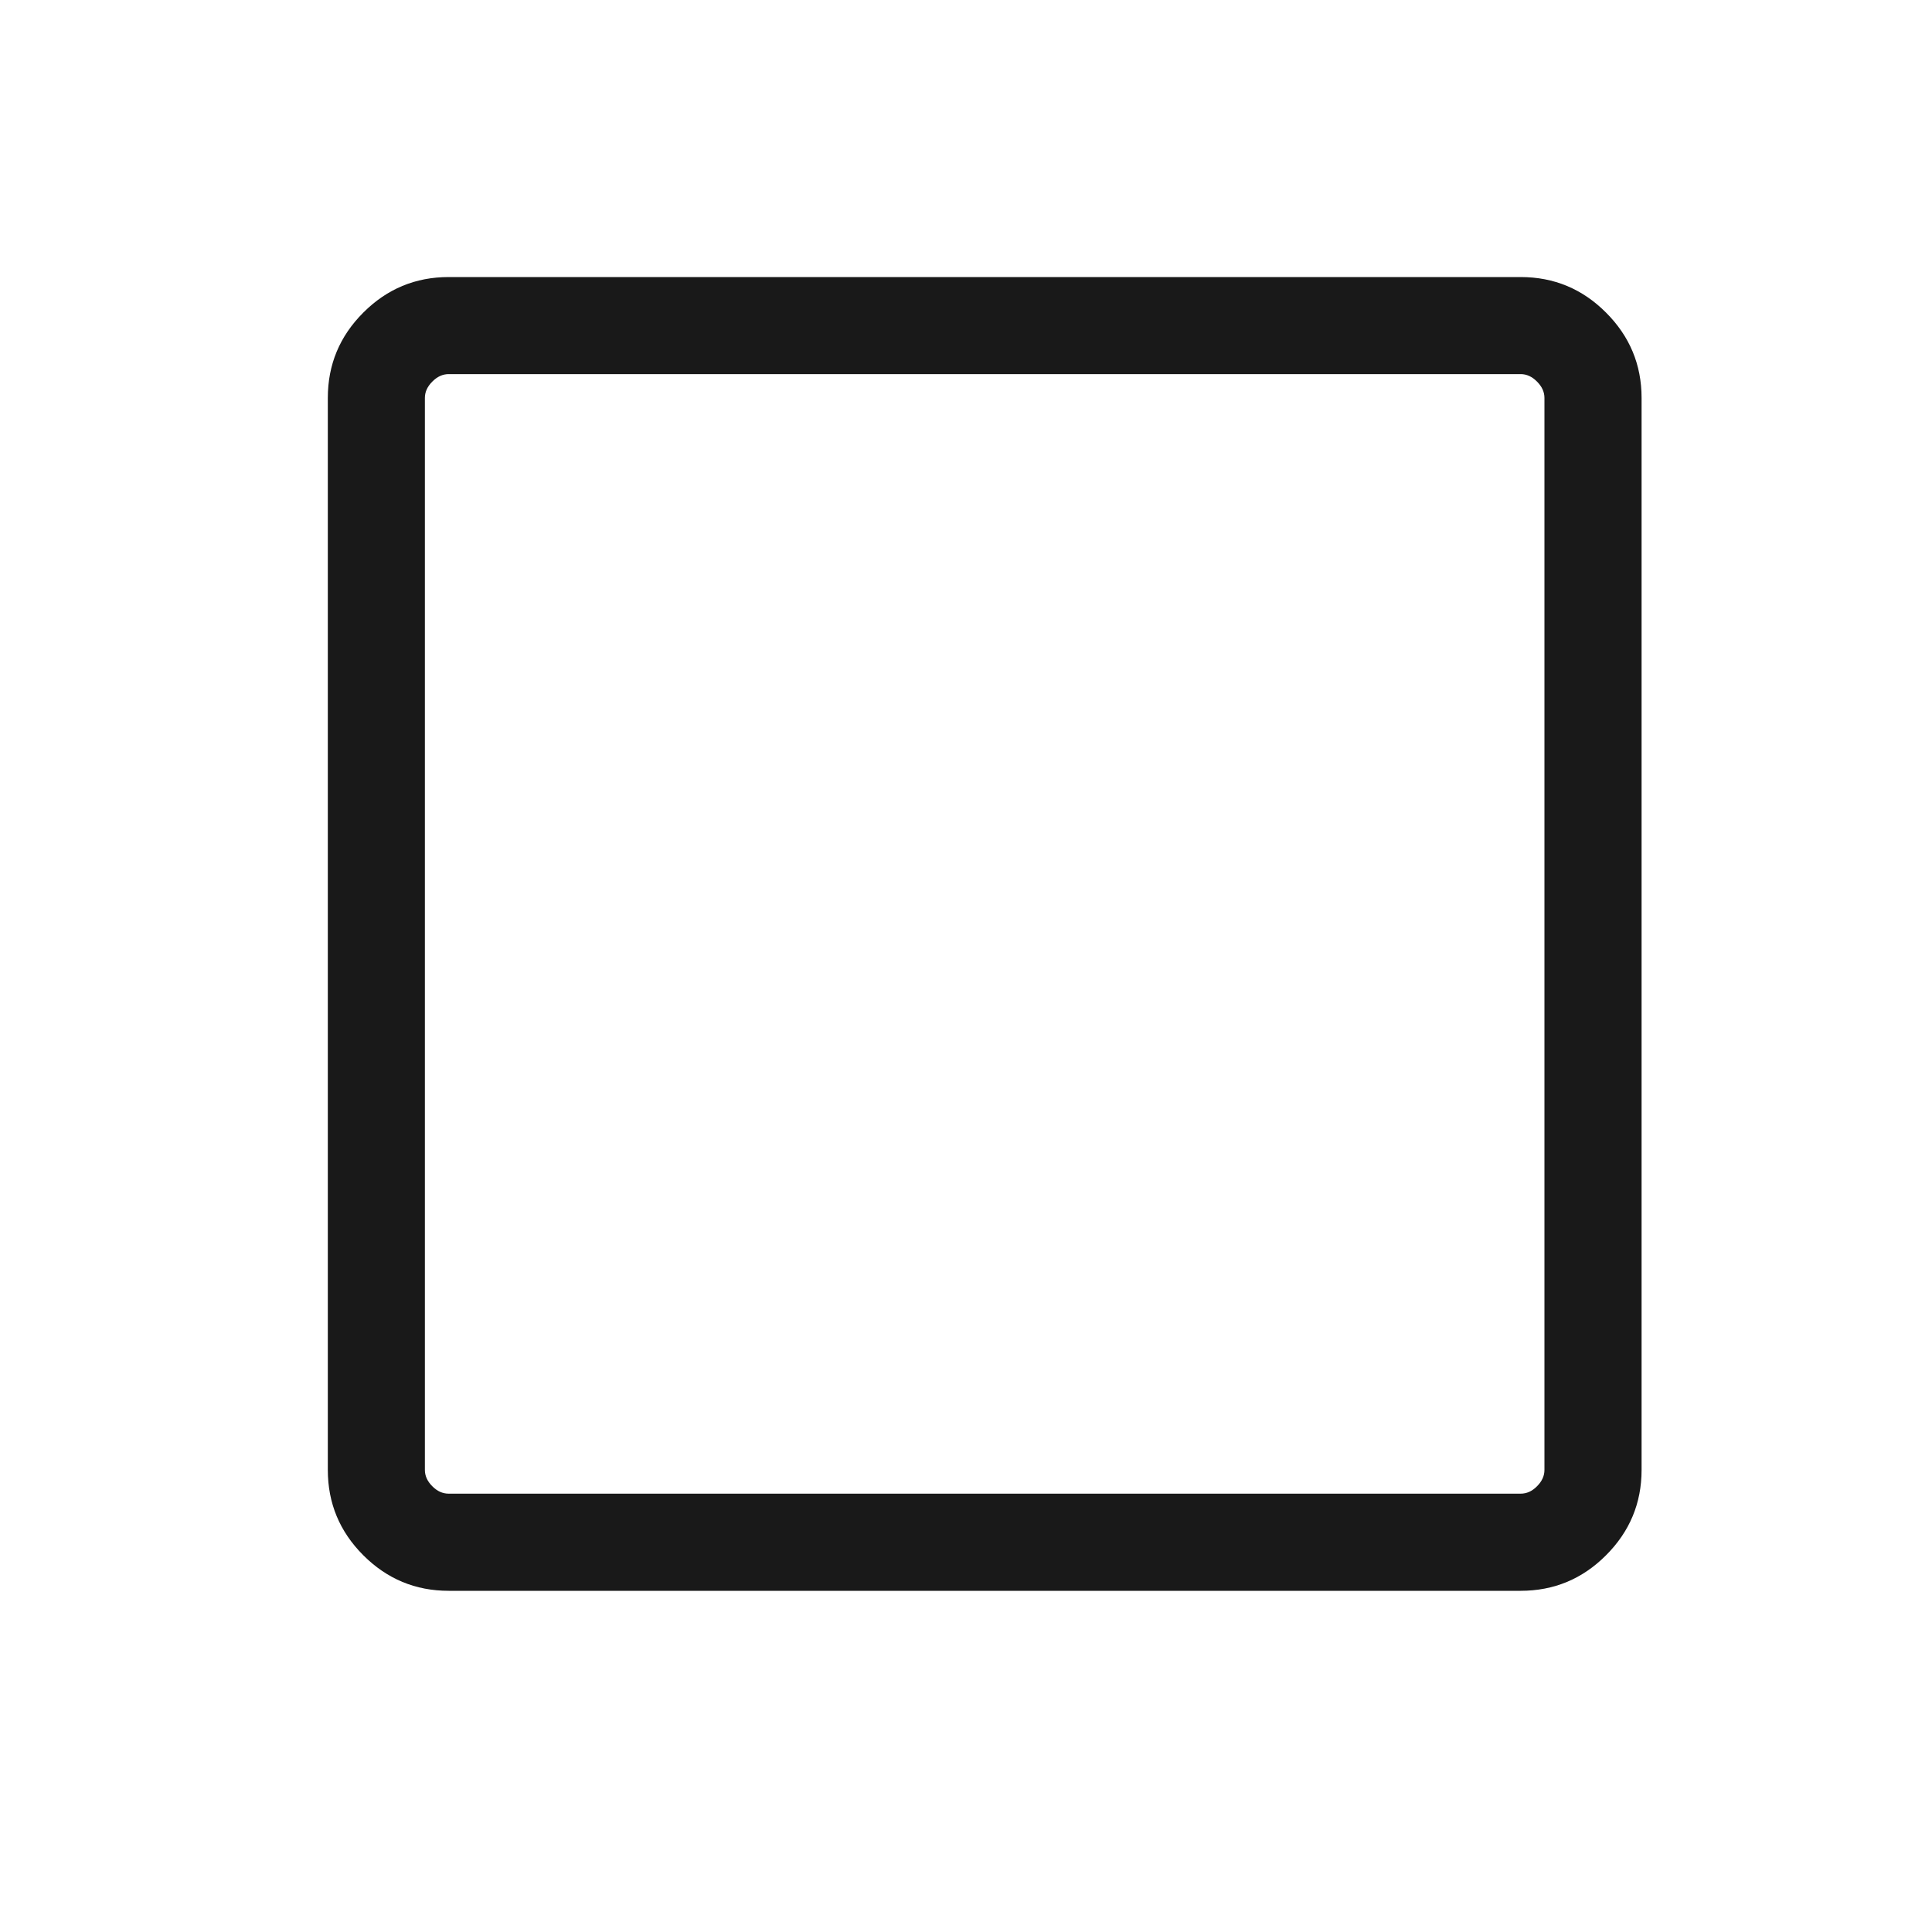 <svg xmlns="http://www.w3.org/2000/svg" width="25" height="25" viewBox="0 0 25 25" fill="none">
  <mask id="mask0_503_7260" style="mask-type:alpha" maskUnits="userSpaceOnUse" x="0" y="0" width="25" height="25">
    <rect x="0.741" y="0.085" width="24" height="24" fill="#D9D9D9"/>
  </mask>
  <g mask="url(#mask0_503_7260)">
    <path d="M5.806 20.585C5.376 20.585 5.008 20.432 4.701 20.125C4.395 19.819 4.242 19.451 4.242 19.021V5.149C4.242 4.719 4.395 4.351 4.701 4.045C5.008 3.738 5.376 3.585 5.806 3.585H19.677C20.107 3.585 20.476 3.738 20.782 4.045C21.088 4.351 21.242 4.719 21.242 5.149V19.021C21.242 19.451 21.088 19.819 20.782 20.125C20.476 20.432 20.107 20.585 19.677 20.585H5.806ZM5.806 19.328H19.677C19.755 19.328 19.825 19.297 19.889 19.232C19.953 19.168 19.985 19.098 19.985 19.021V5.149C19.985 5.072 19.953 5.002 19.889 4.938C19.825 4.873 19.755 4.841 19.677 4.841H5.806C5.729 4.841 5.658 4.873 5.594 4.938C5.53 5.002 5.498 5.072 5.498 5.149V19.021C5.498 19.098 5.53 19.168 5.594 19.232C5.658 19.297 5.729 19.328 5.806 19.328Z" fill="#191919"/>
  </g>
</svg>